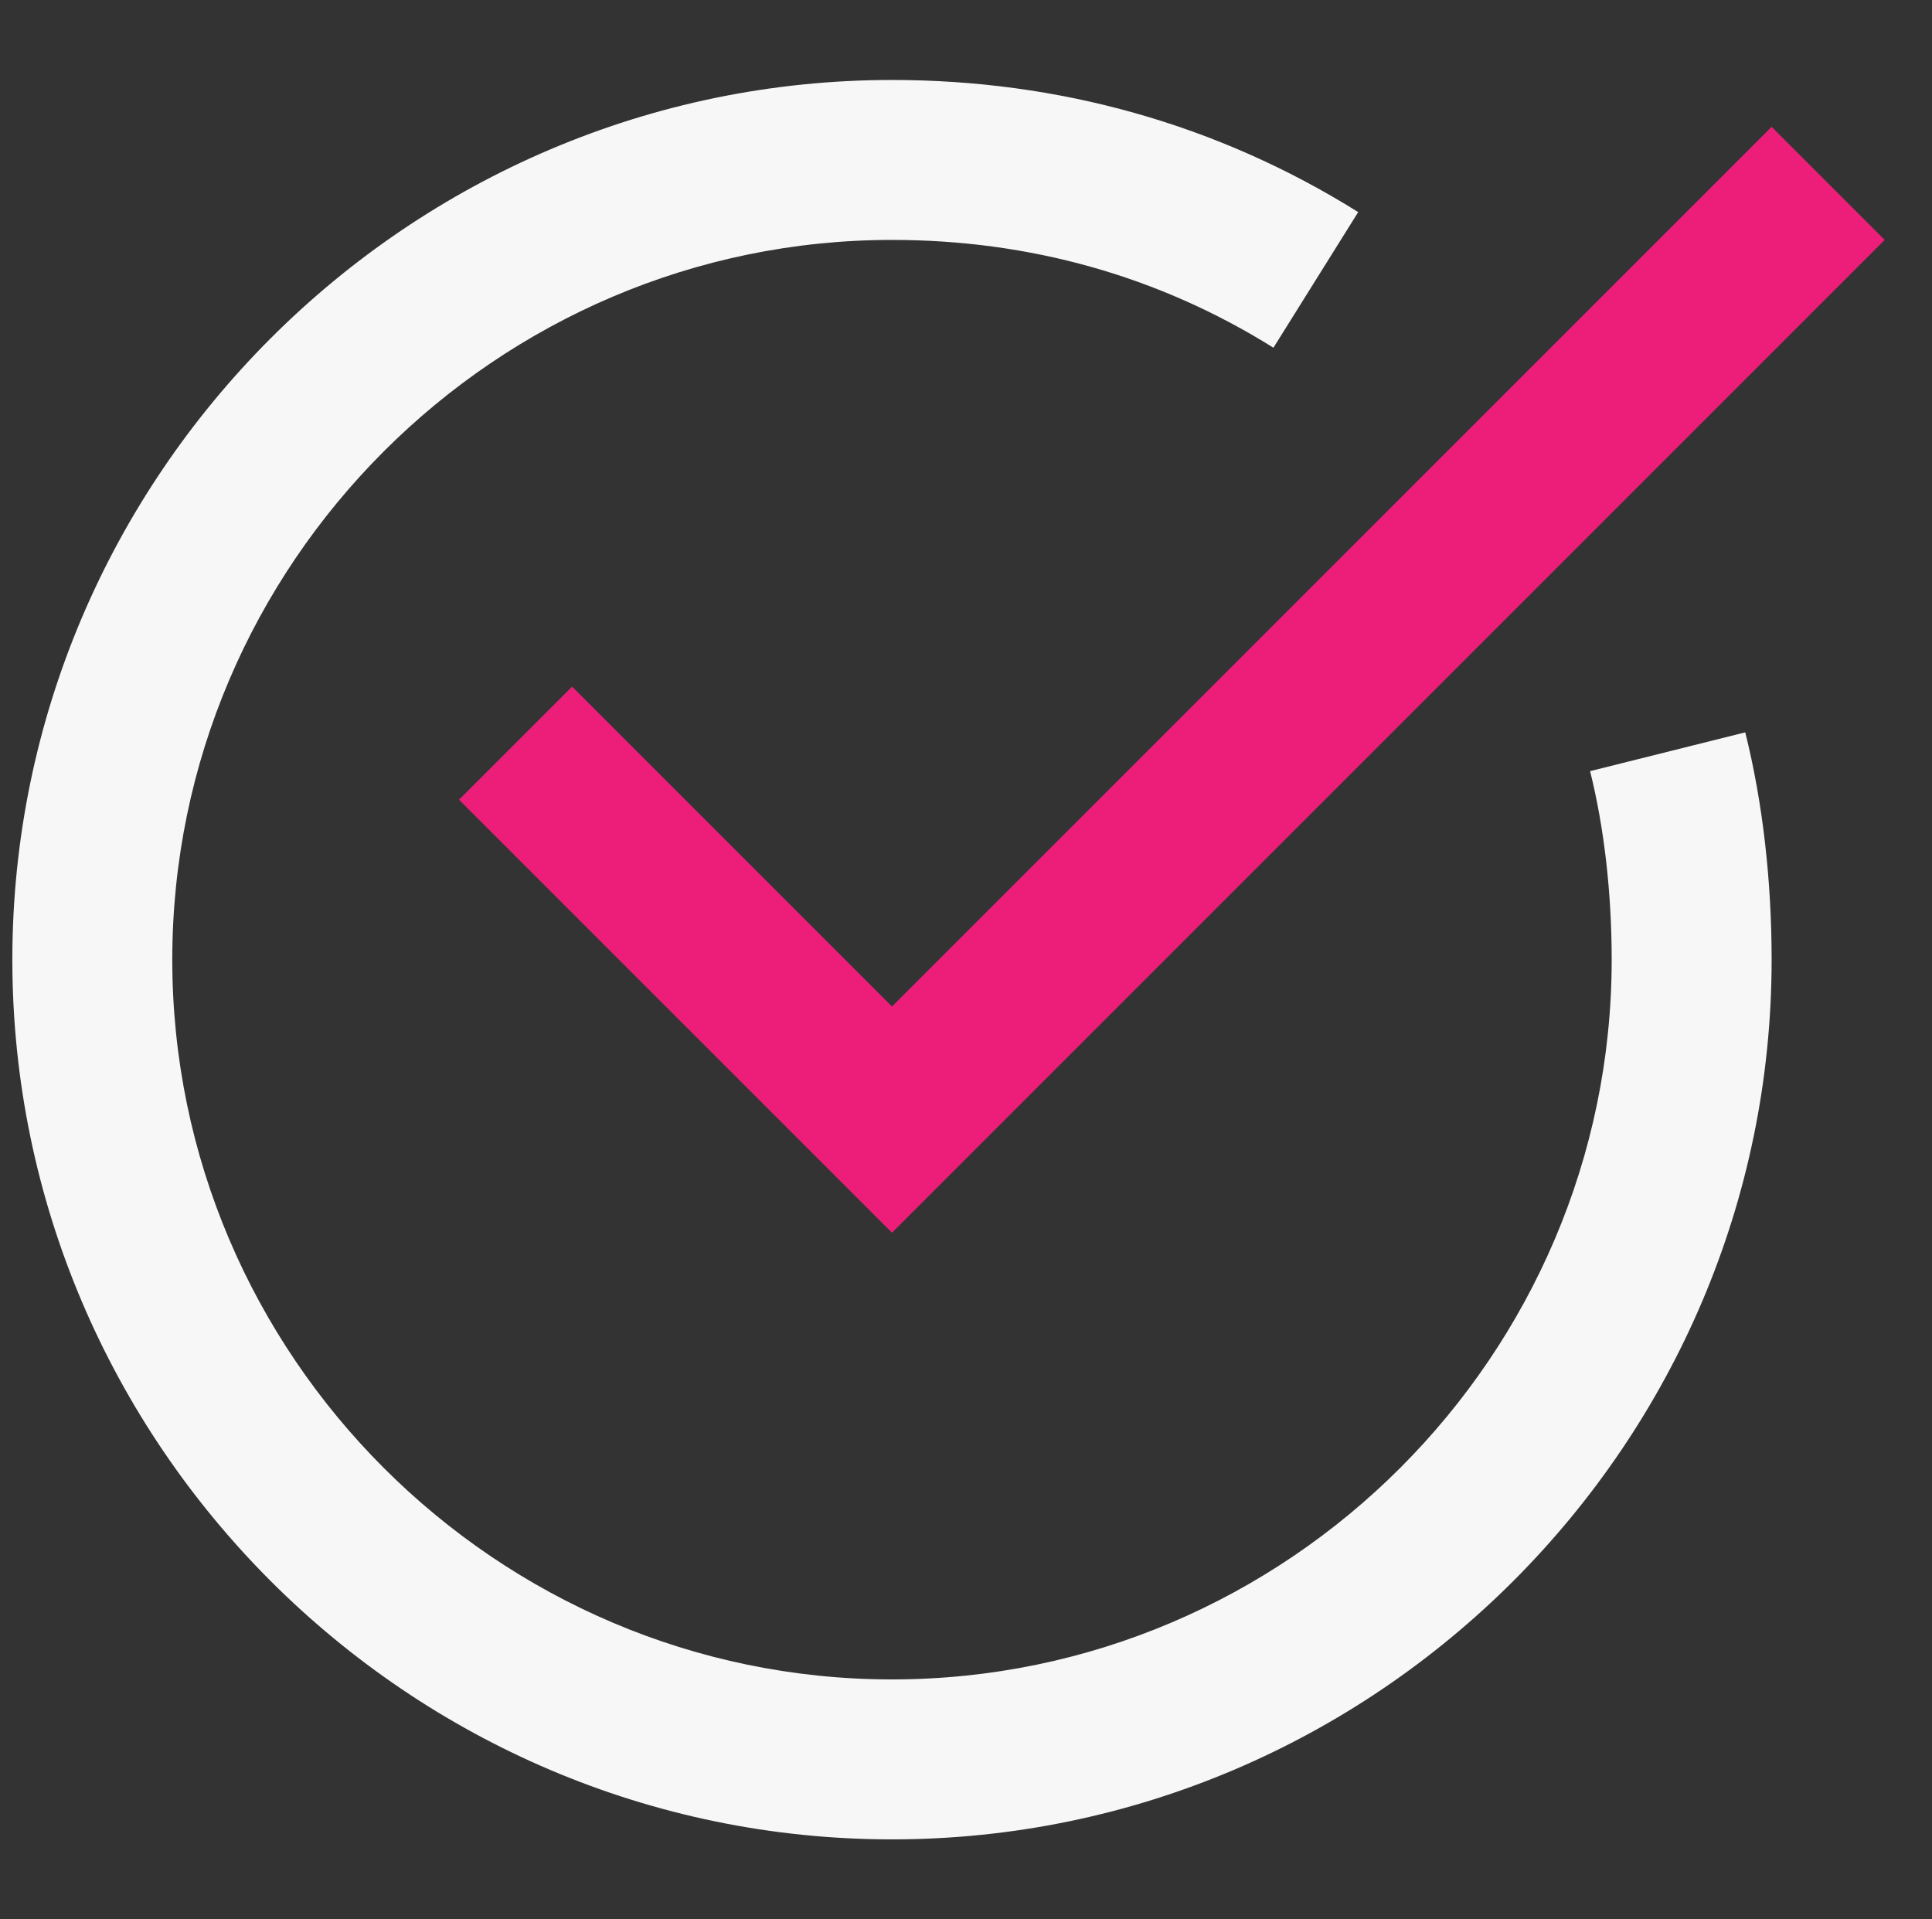 <svg width="151" height="150" viewBox="0 0 151 150" fill="none" xmlns="http://www.w3.org/2000/svg">
<rect x="0" y="0" width="151" height="150" fill="#333333" stroke="none"/>
<g clip-path="url(#clip0_1686_75)">
<path fill-rule="evenodd" clip-rule="evenodd" d="M69.715 18.75C38.792 18.75 13.465 44.077 13.465 75C13.465 105.923 38.792 131.25 69.715 131.25C100.638 131.25 125.965 105.923 125.965 75C125.965 69.81 125.386 64.702 124.277 60.266L136.404 57.234C137.795 62.798 138.465 68.94 138.465 75C138.465 112.827 107.542 143.75 69.715 143.75C31.888 143.75 0.965 112.827 0.965 75C0.965 37.173 31.888 6.25 69.715 6.25C82.72 6.25 95.125 9.683 106.153 16.575L99.528 27.175C90.555 21.567 80.46 18.75 69.715 18.75Z" fill="#F7F7F7"/>
<path fill-rule="evenodd" clip-rule="evenodd" d="M147.304 18.75L69.715 96.339L35.876 62.5L44.715 53.661L69.715 78.661L138.465 9.911L147.304 18.75Z" fill="#ED1E7A"/>
</g>
<defs>
<clipPath id="clip0_1686_75">
<rect width="150" height="150" fill="white" transform="translate(0.965)"/>
</clipPath>
</defs>
</svg>
